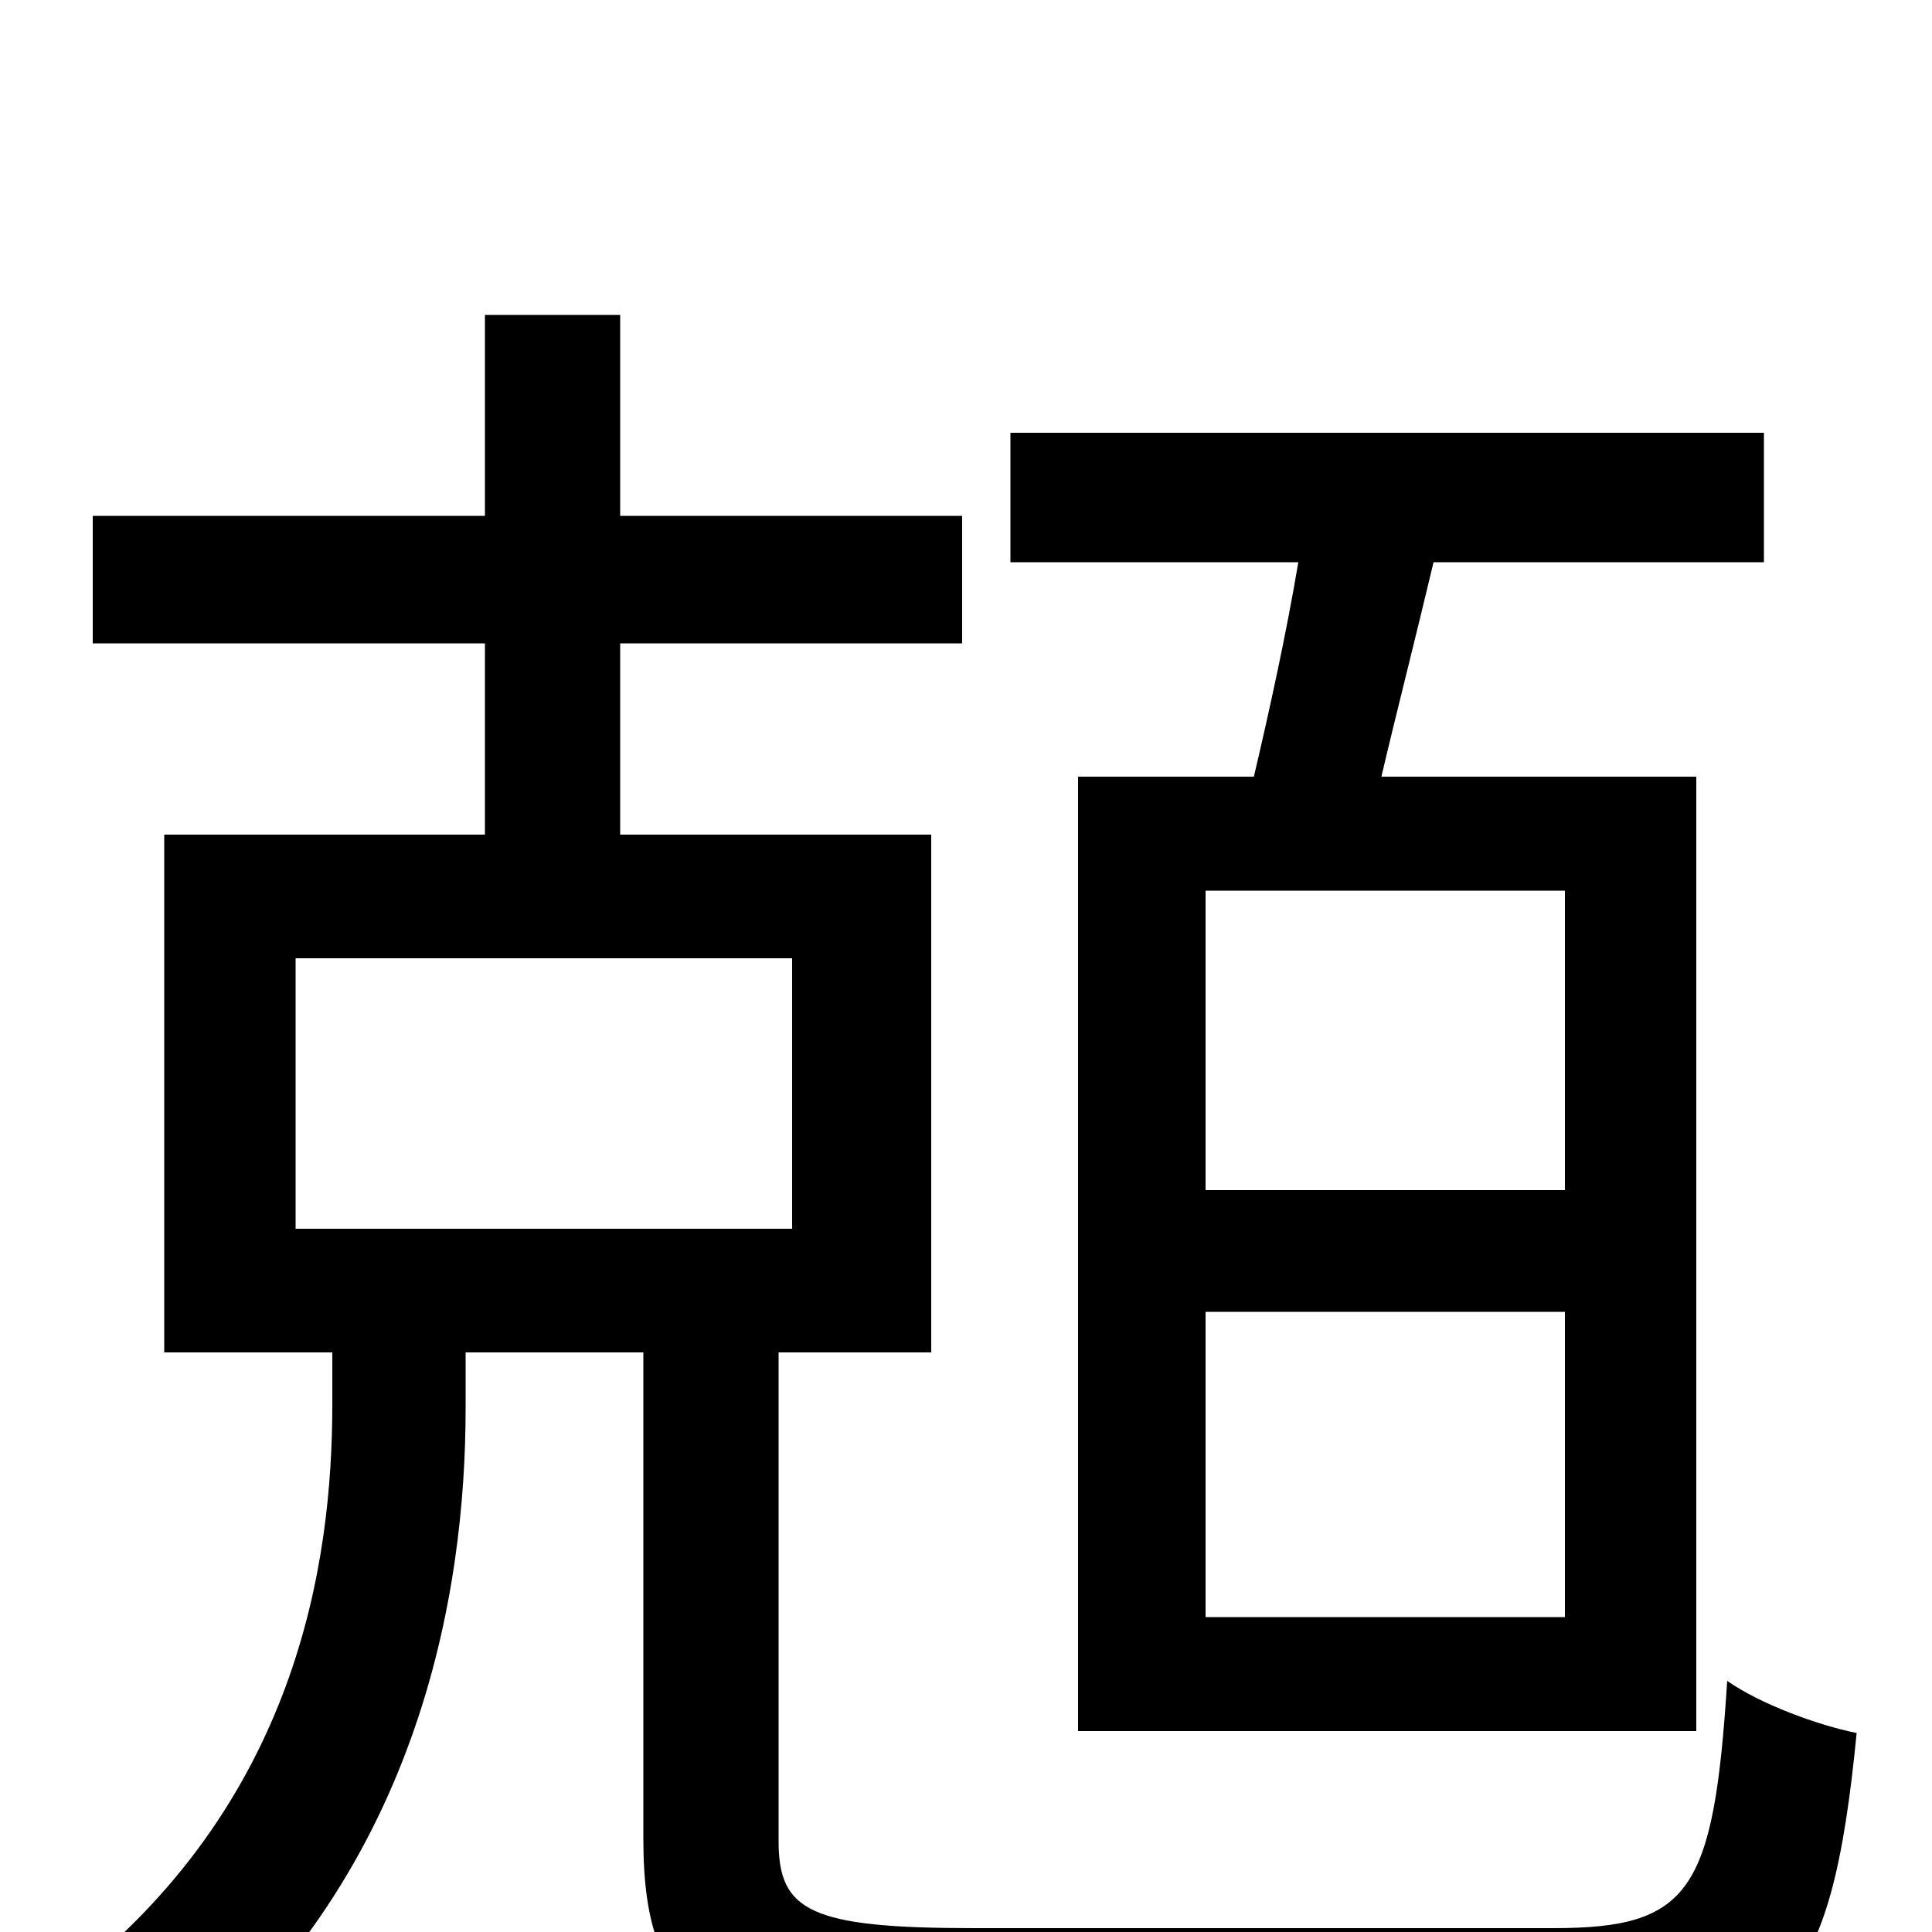 <svg xmlns="http://www.w3.org/2000/svg" viewBox="0 -1000 1000 1000">
	<path fill="#000000" d="M810 -384H624V-539H810ZM810 -163H624V-321H810ZM558 -598V-104H878V-598H715C723 -632 733 -671 742 -709H913V-776H523V-709H672C666 -673 657 -632 649 -598ZM153 -504H410V-364H153ZM504 -2C419 -2 403 -11 403 -47V-300H482V-568H321V-667H498V-733H321V-837H251V-733H48V-667H251V-568H85V-300H172V-273C172 -191 154 -66 33 27C50 38 73 62 85 78C218 -27 241 -177 241 -271V-300H333V-48C333 41 371 62 505 62H807C924 62 948 30 961 -103C941 -107 911 -118 894 -130C887 -21 875 -2 804 -2Z"/>
</svg>
